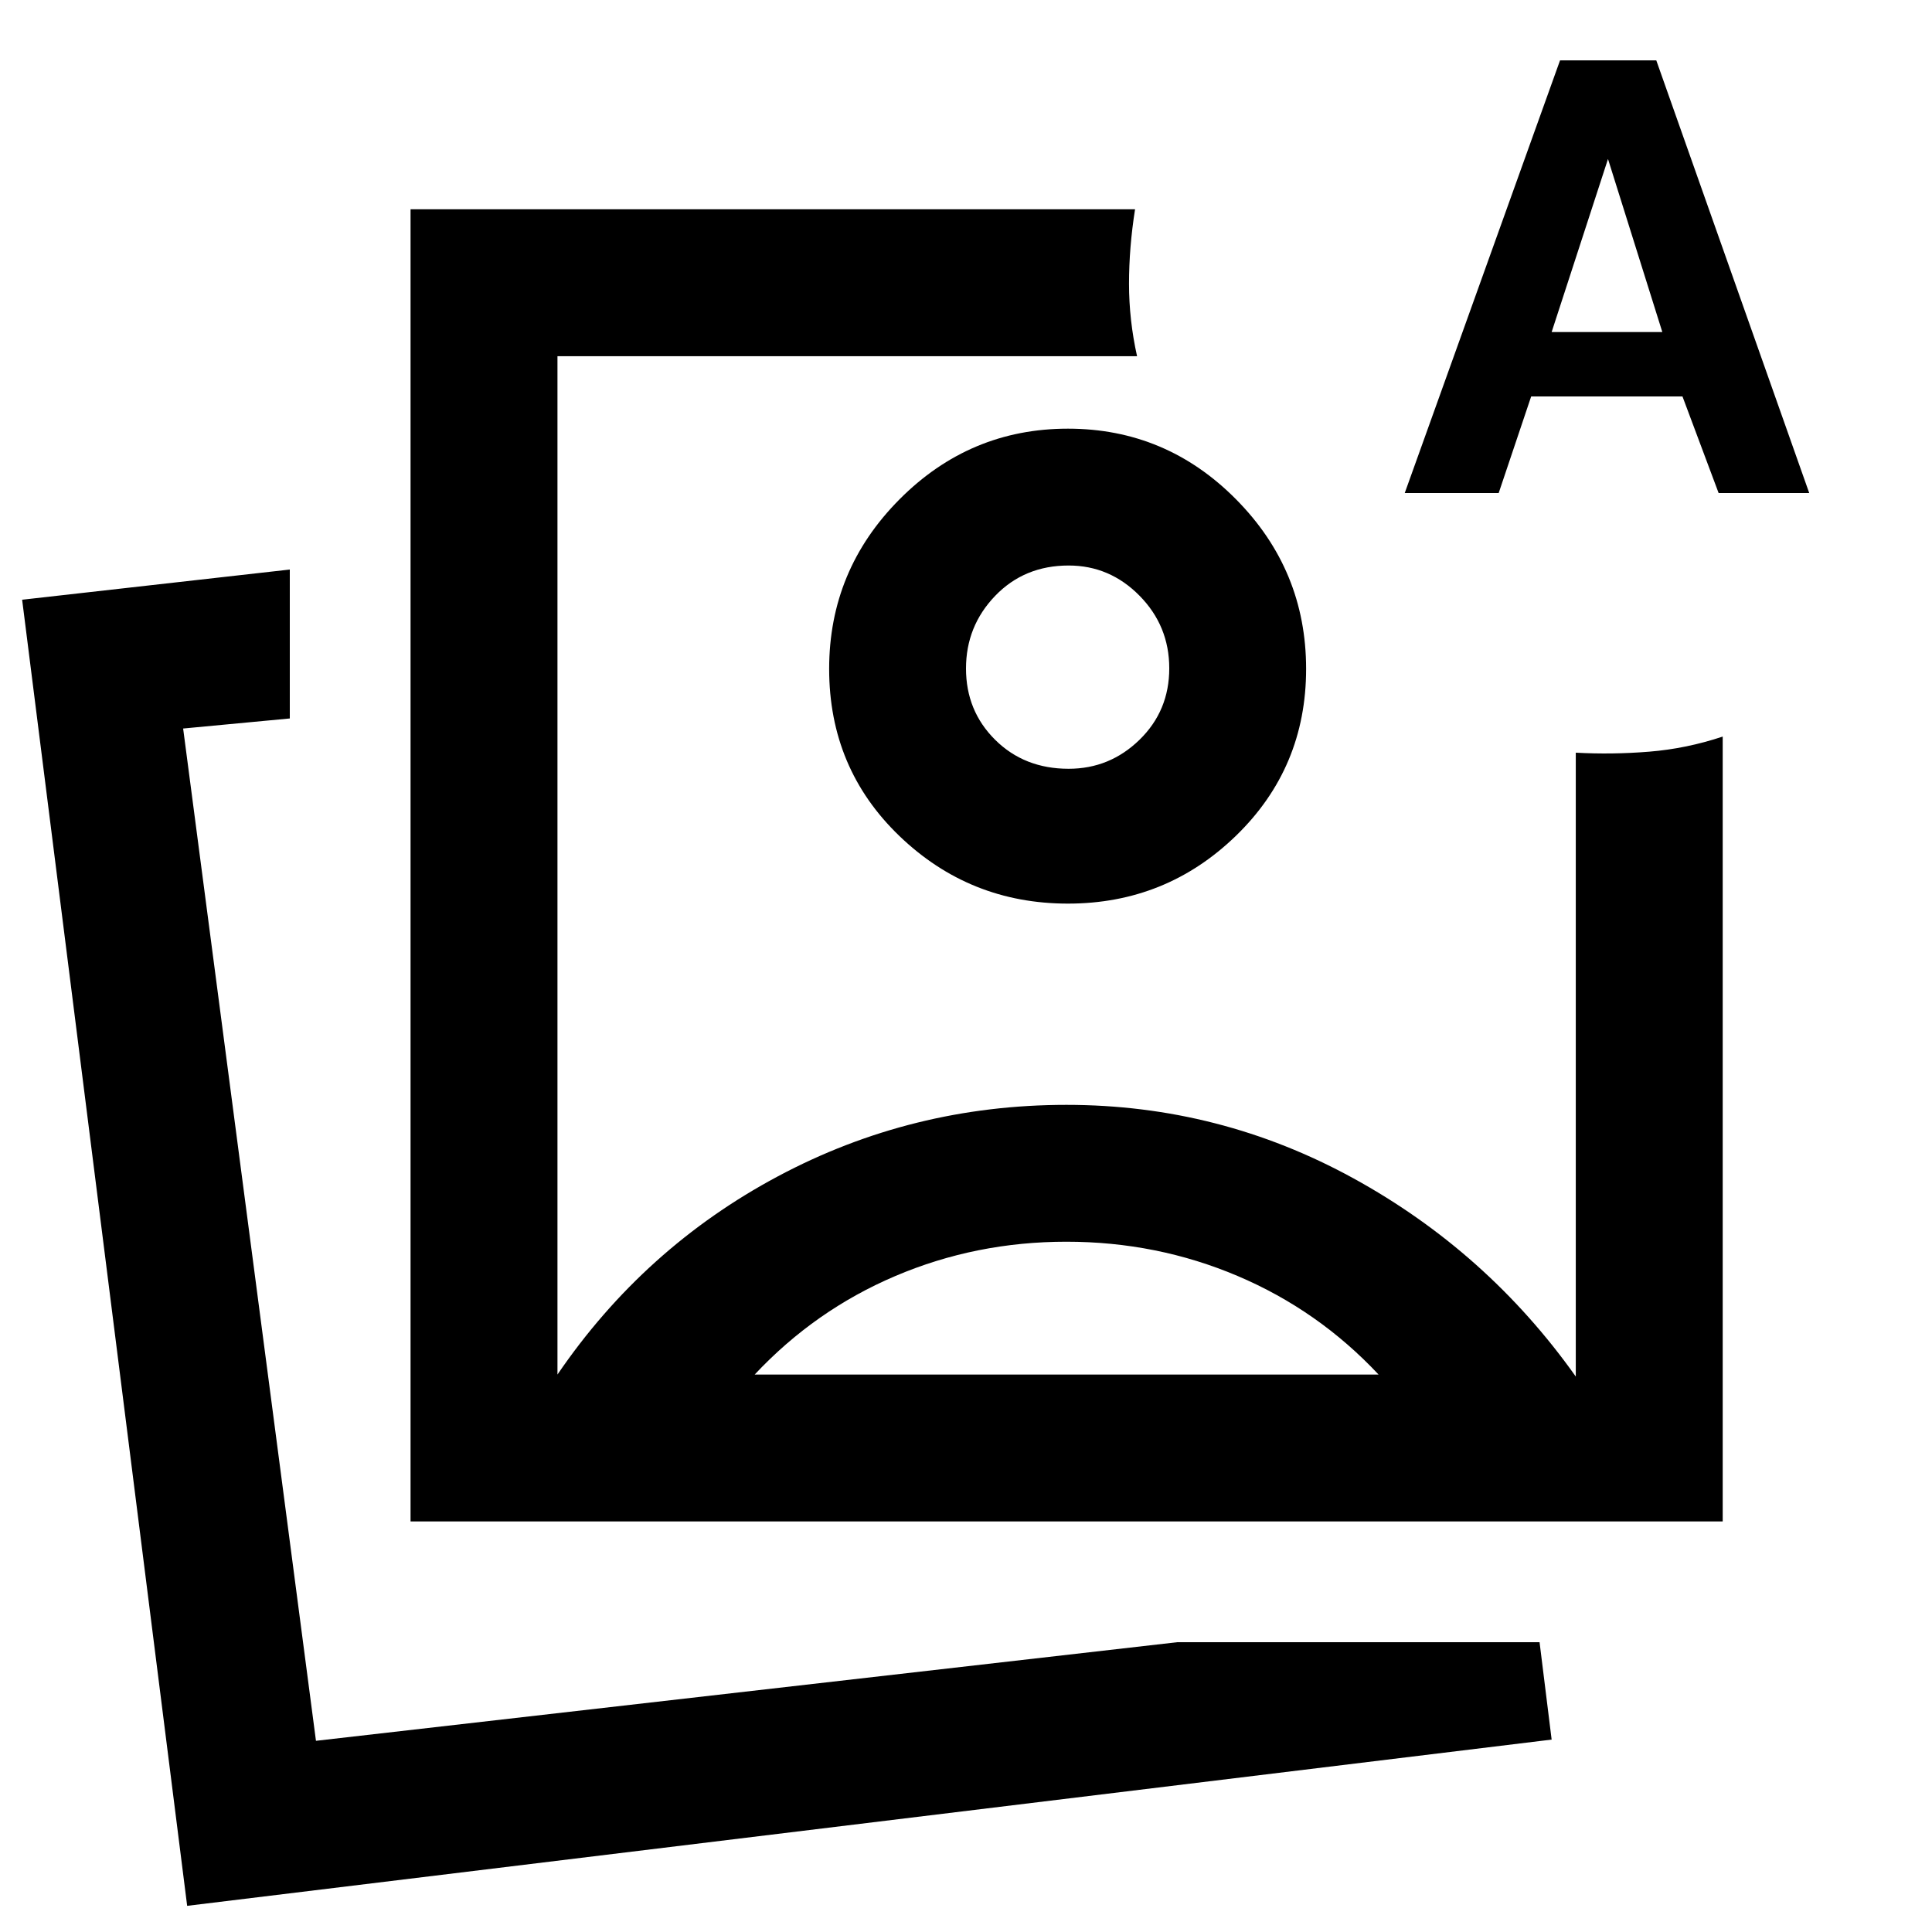 <svg xmlns="http://www.w3.org/2000/svg" height="48" viewBox="0 -960 960 960" width="48"><path d="M204-204v-652h360q-3 19-3 37t4 36H277v506q43-63 109.553-98.5Q453.105-411 529.915-411 606-411 672.5-374.5 739-338 783-276v-310q18 1 36.5-.5T856-594v390H204Zm326-424ZM93-13 11-662l133-15v74l-53 5 66 503 428-49h180l6 48.395L93-13Zm64-83Zm541-619 77.174-215H823l76 215h-45.023l-17.962-48h-75.187l-16.144 48H698Zm73-80h55l-27-86-28 86ZM529.899-343Q485-343 445-326t-70 49h310q-30-32-70.101-49-40.102-17-85-17Zm.755-404q48.782 0 83.564 35.141T649-627.641q0 49.077-34.782 82.859T530.654-511q-48.783 0-83.718-33.573Q412-578.146 412-627.641q0-49.077 34.936-84.218Q481.871-747 530.654-747Zm.346 68q-22 0-36.5 15.067-14.5 15.066-14.5 36.119 0 21.053 14.5 35.433Q509-578 531-578q20.433 0 35.217-14.407Q581-606.814 581-627.907T566.217-664Q551.433-679 531-679Z"/></svg>